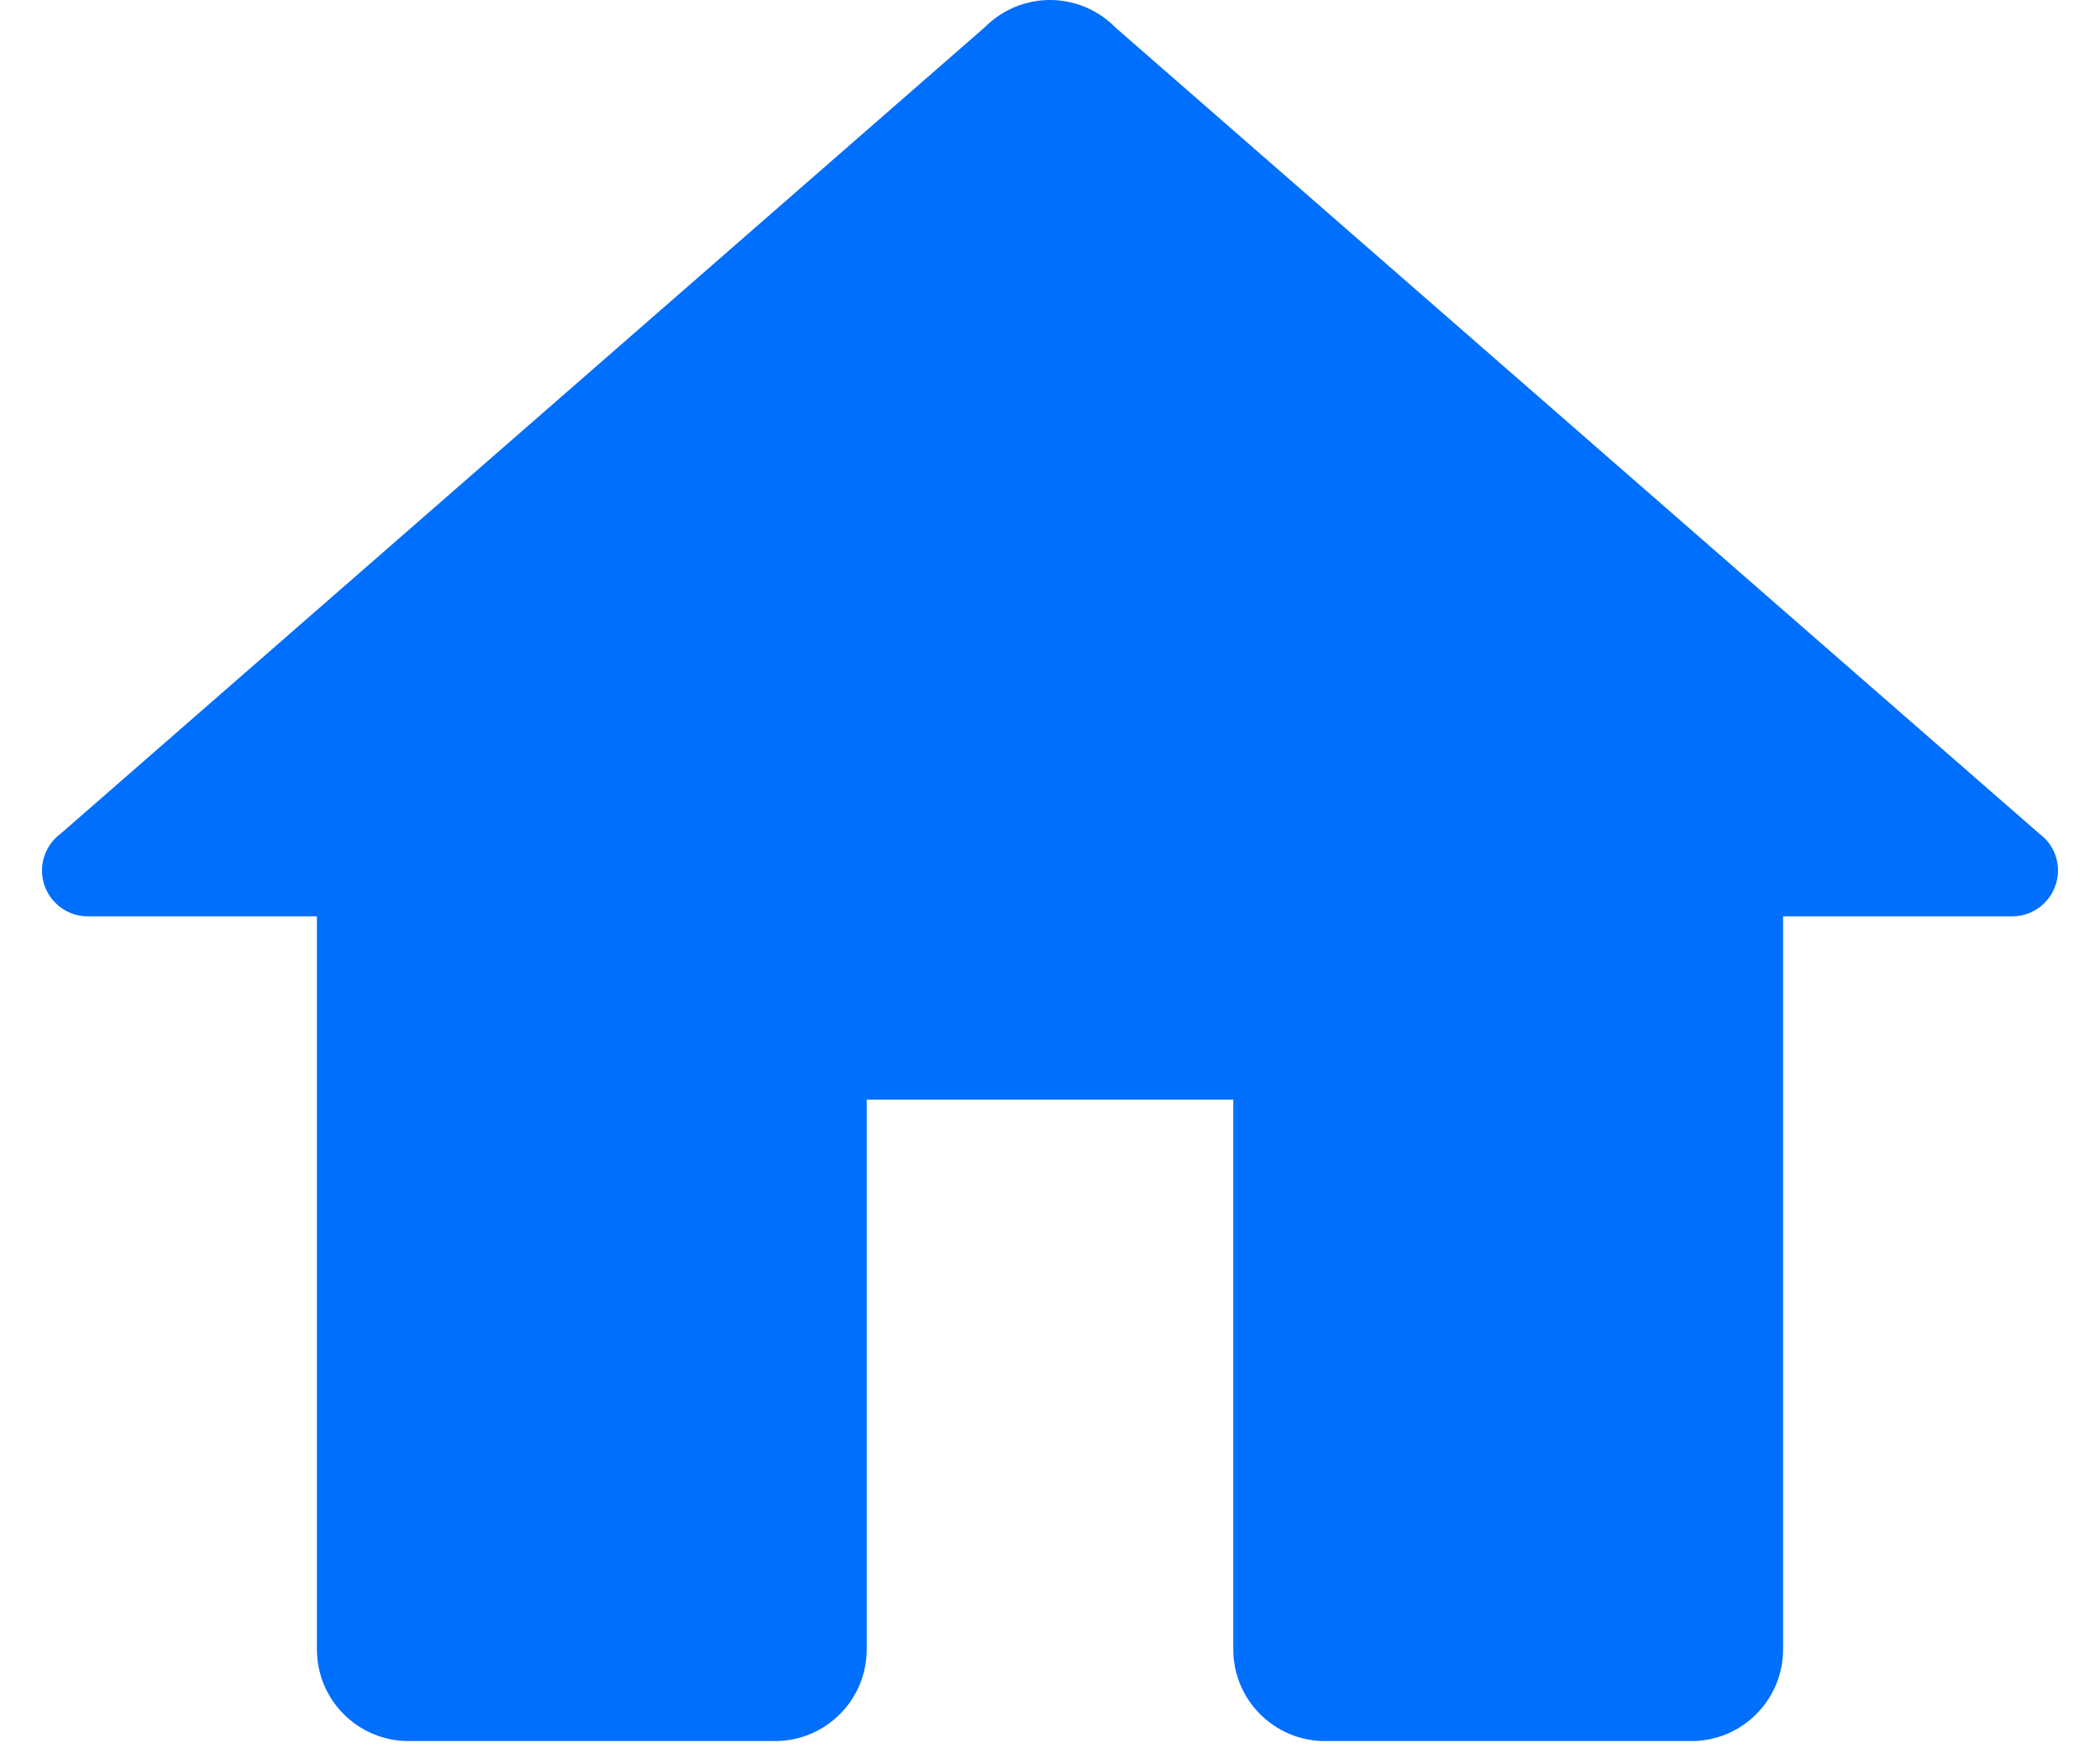 <svg width="25" height="21" viewBox="0 0 25 21" fill="none" xmlns="http://www.w3.org/2000/svg">
<path d="M12.5 0C12.356 1.85058e-05 12.213 0.029 12.08 0.084C11.947 0.14 11.826 0.221 11.724 0.324L0.722 9.925C0.653 9.975 0.597 10.042 0.559 10.118C0.52 10.194 0.5 10.278 0.5 10.364C0.5 10.508 0.557 10.647 0.66 10.749C0.762 10.852 0.901 10.909 1.045 10.909H3.773V19.636C3.773 20.238 4.261 20.727 4.864 20.727H9.227C9.829 20.727 10.318 20.238 10.318 19.636V13.091H14.682V19.636C14.682 20.238 15.171 20.727 15.773 20.727H20.136C20.738 20.727 21.227 20.238 21.227 19.636V10.909H23.954C24.099 10.909 24.238 10.852 24.34 10.749C24.442 10.647 24.5 10.508 24.5 10.364C24.5 10.278 24.48 10.194 24.442 10.118C24.403 10.042 24.347 9.975 24.278 9.925L13.282 0.33C13.28 0.328 13.278 0.326 13.276 0.324C13.174 0.221 13.053 0.14 12.92 0.084C12.787 0.029 12.644 1.85058e-05 12.5 0Z" fill="#006FFD"/>
</svg>

